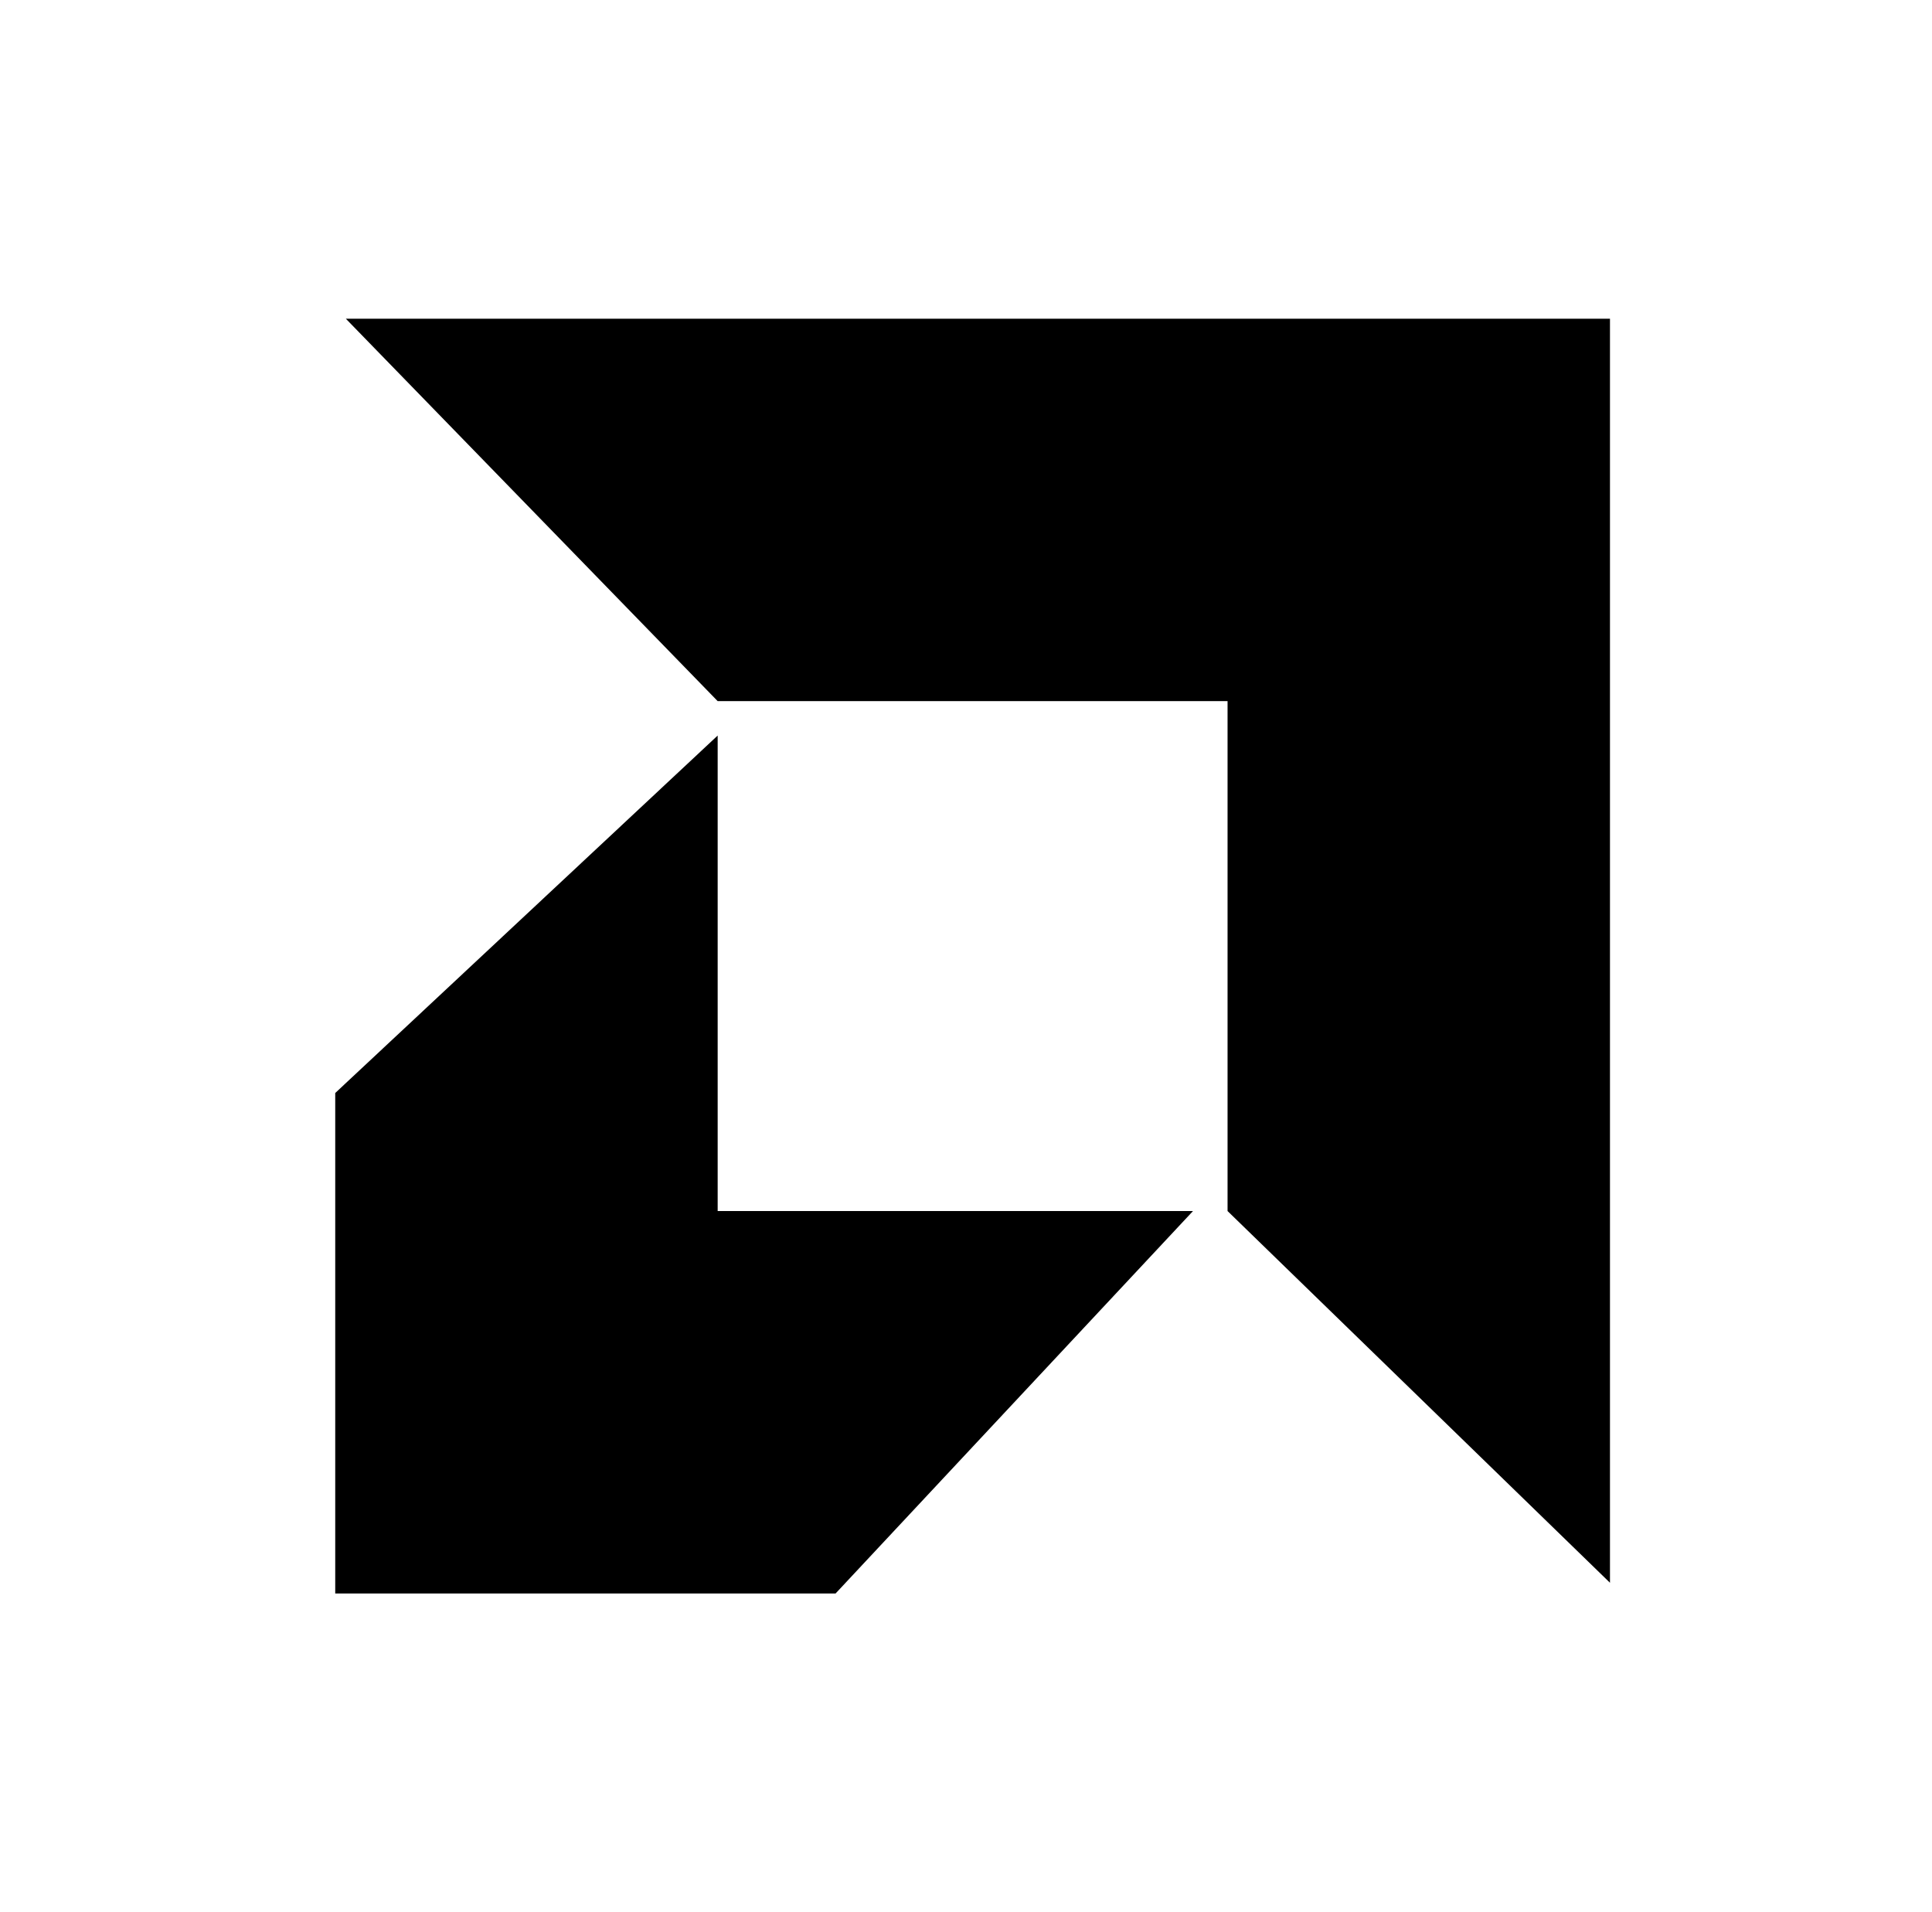 <svg width="97" height="96" viewBox="0 0 97 96" fill="none" xmlns="http://www.w3.org/2000/svg">
<path d="M61.632 35.2H36.032L17.363 16H80.832V79.462L61.632 60.8V35.2ZM36.032 60.8V36.928L16.831 54.874V80H41.952L59.897 60.8H36.032Z" fill="black"/>
</svg>
